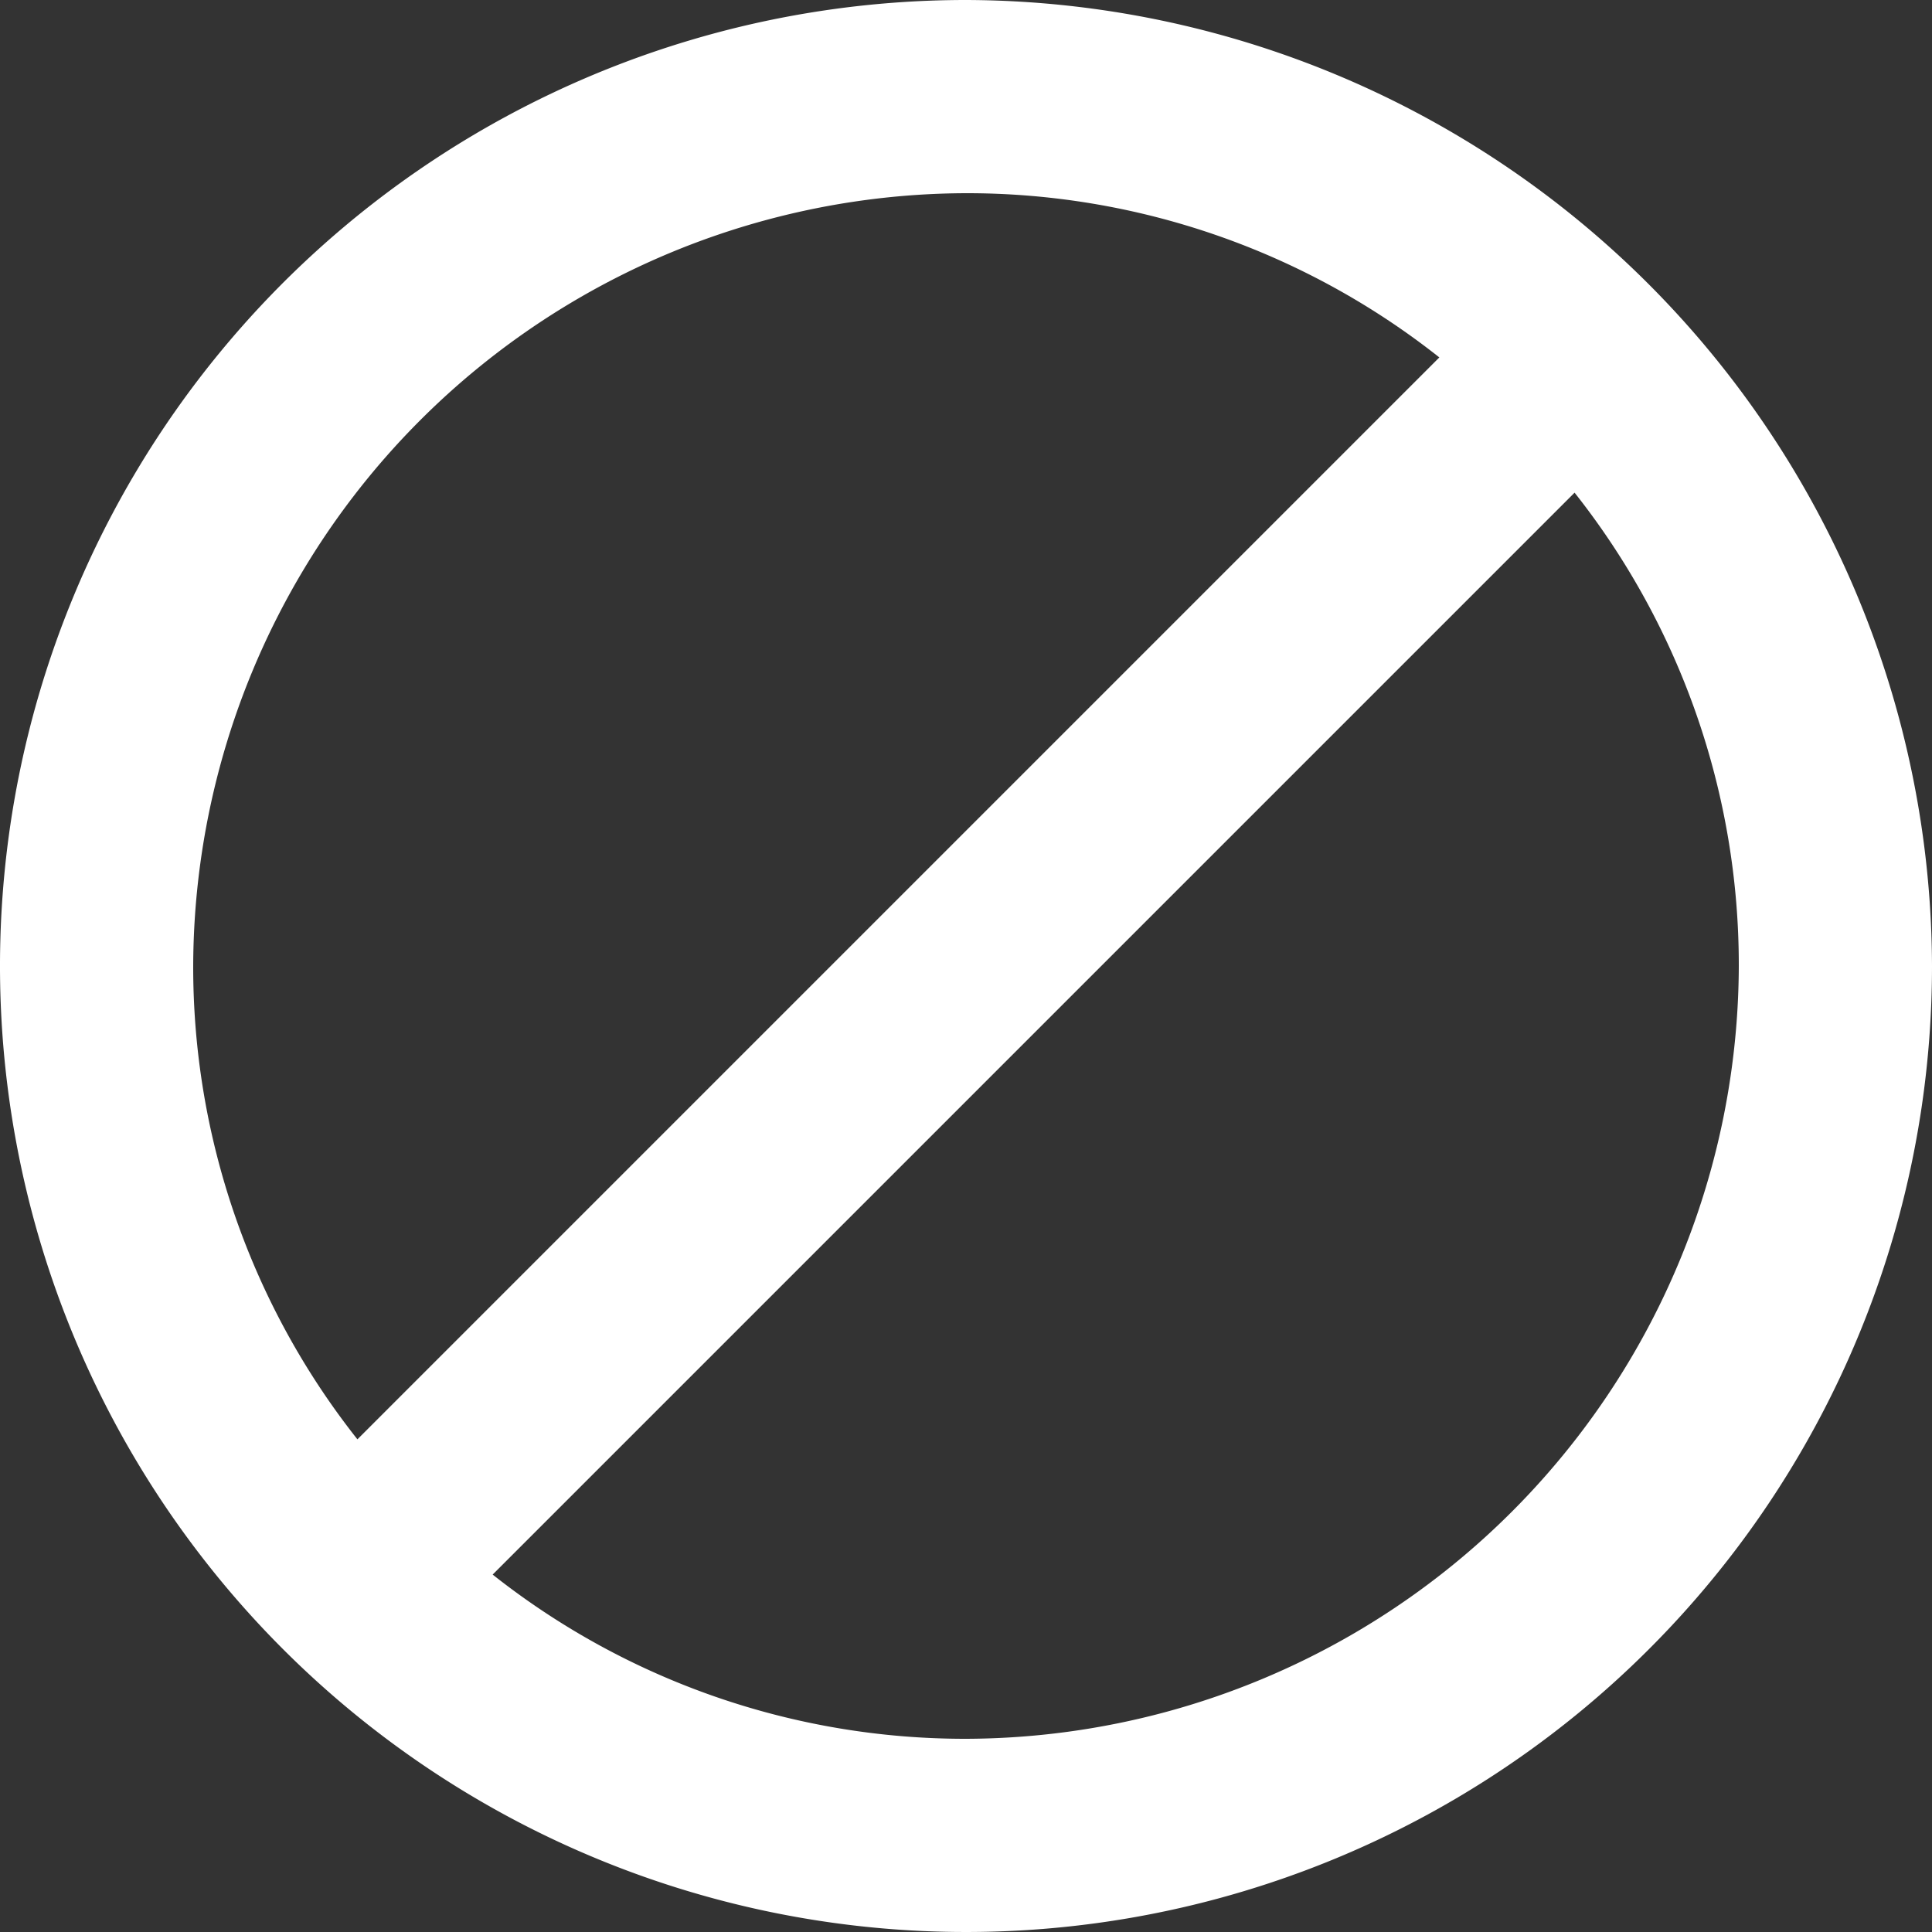 <svg xmlns="http://www.w3.org/2000/svg" width="20" height="20" viewBox="0 0 20 20"><rect x="0" y="0" width="20" height="20" fill="#333333" stroke="none"/><defs><style>.a{fill:#fff;}</style></defs><path class="a" d="M12,2A10,10,0,1,0,22,12,10.029,10.029,0,0,0,12,2ZM4,12a8.024,8.024,0,0,1,8-8,7.881,7.881,0,0,1,4.9,1.7L5.7,16.9A7.881,7.881,0,0,1,4,12Zm8,8a7.881,7.881,0,0,1-4.9-1.7L18.3,7.1A7.881,7.881,0,0,1,20,12,8.024,8.024,0,0,1,12,20Z" transform="translate(-2 -2)"/></svg>